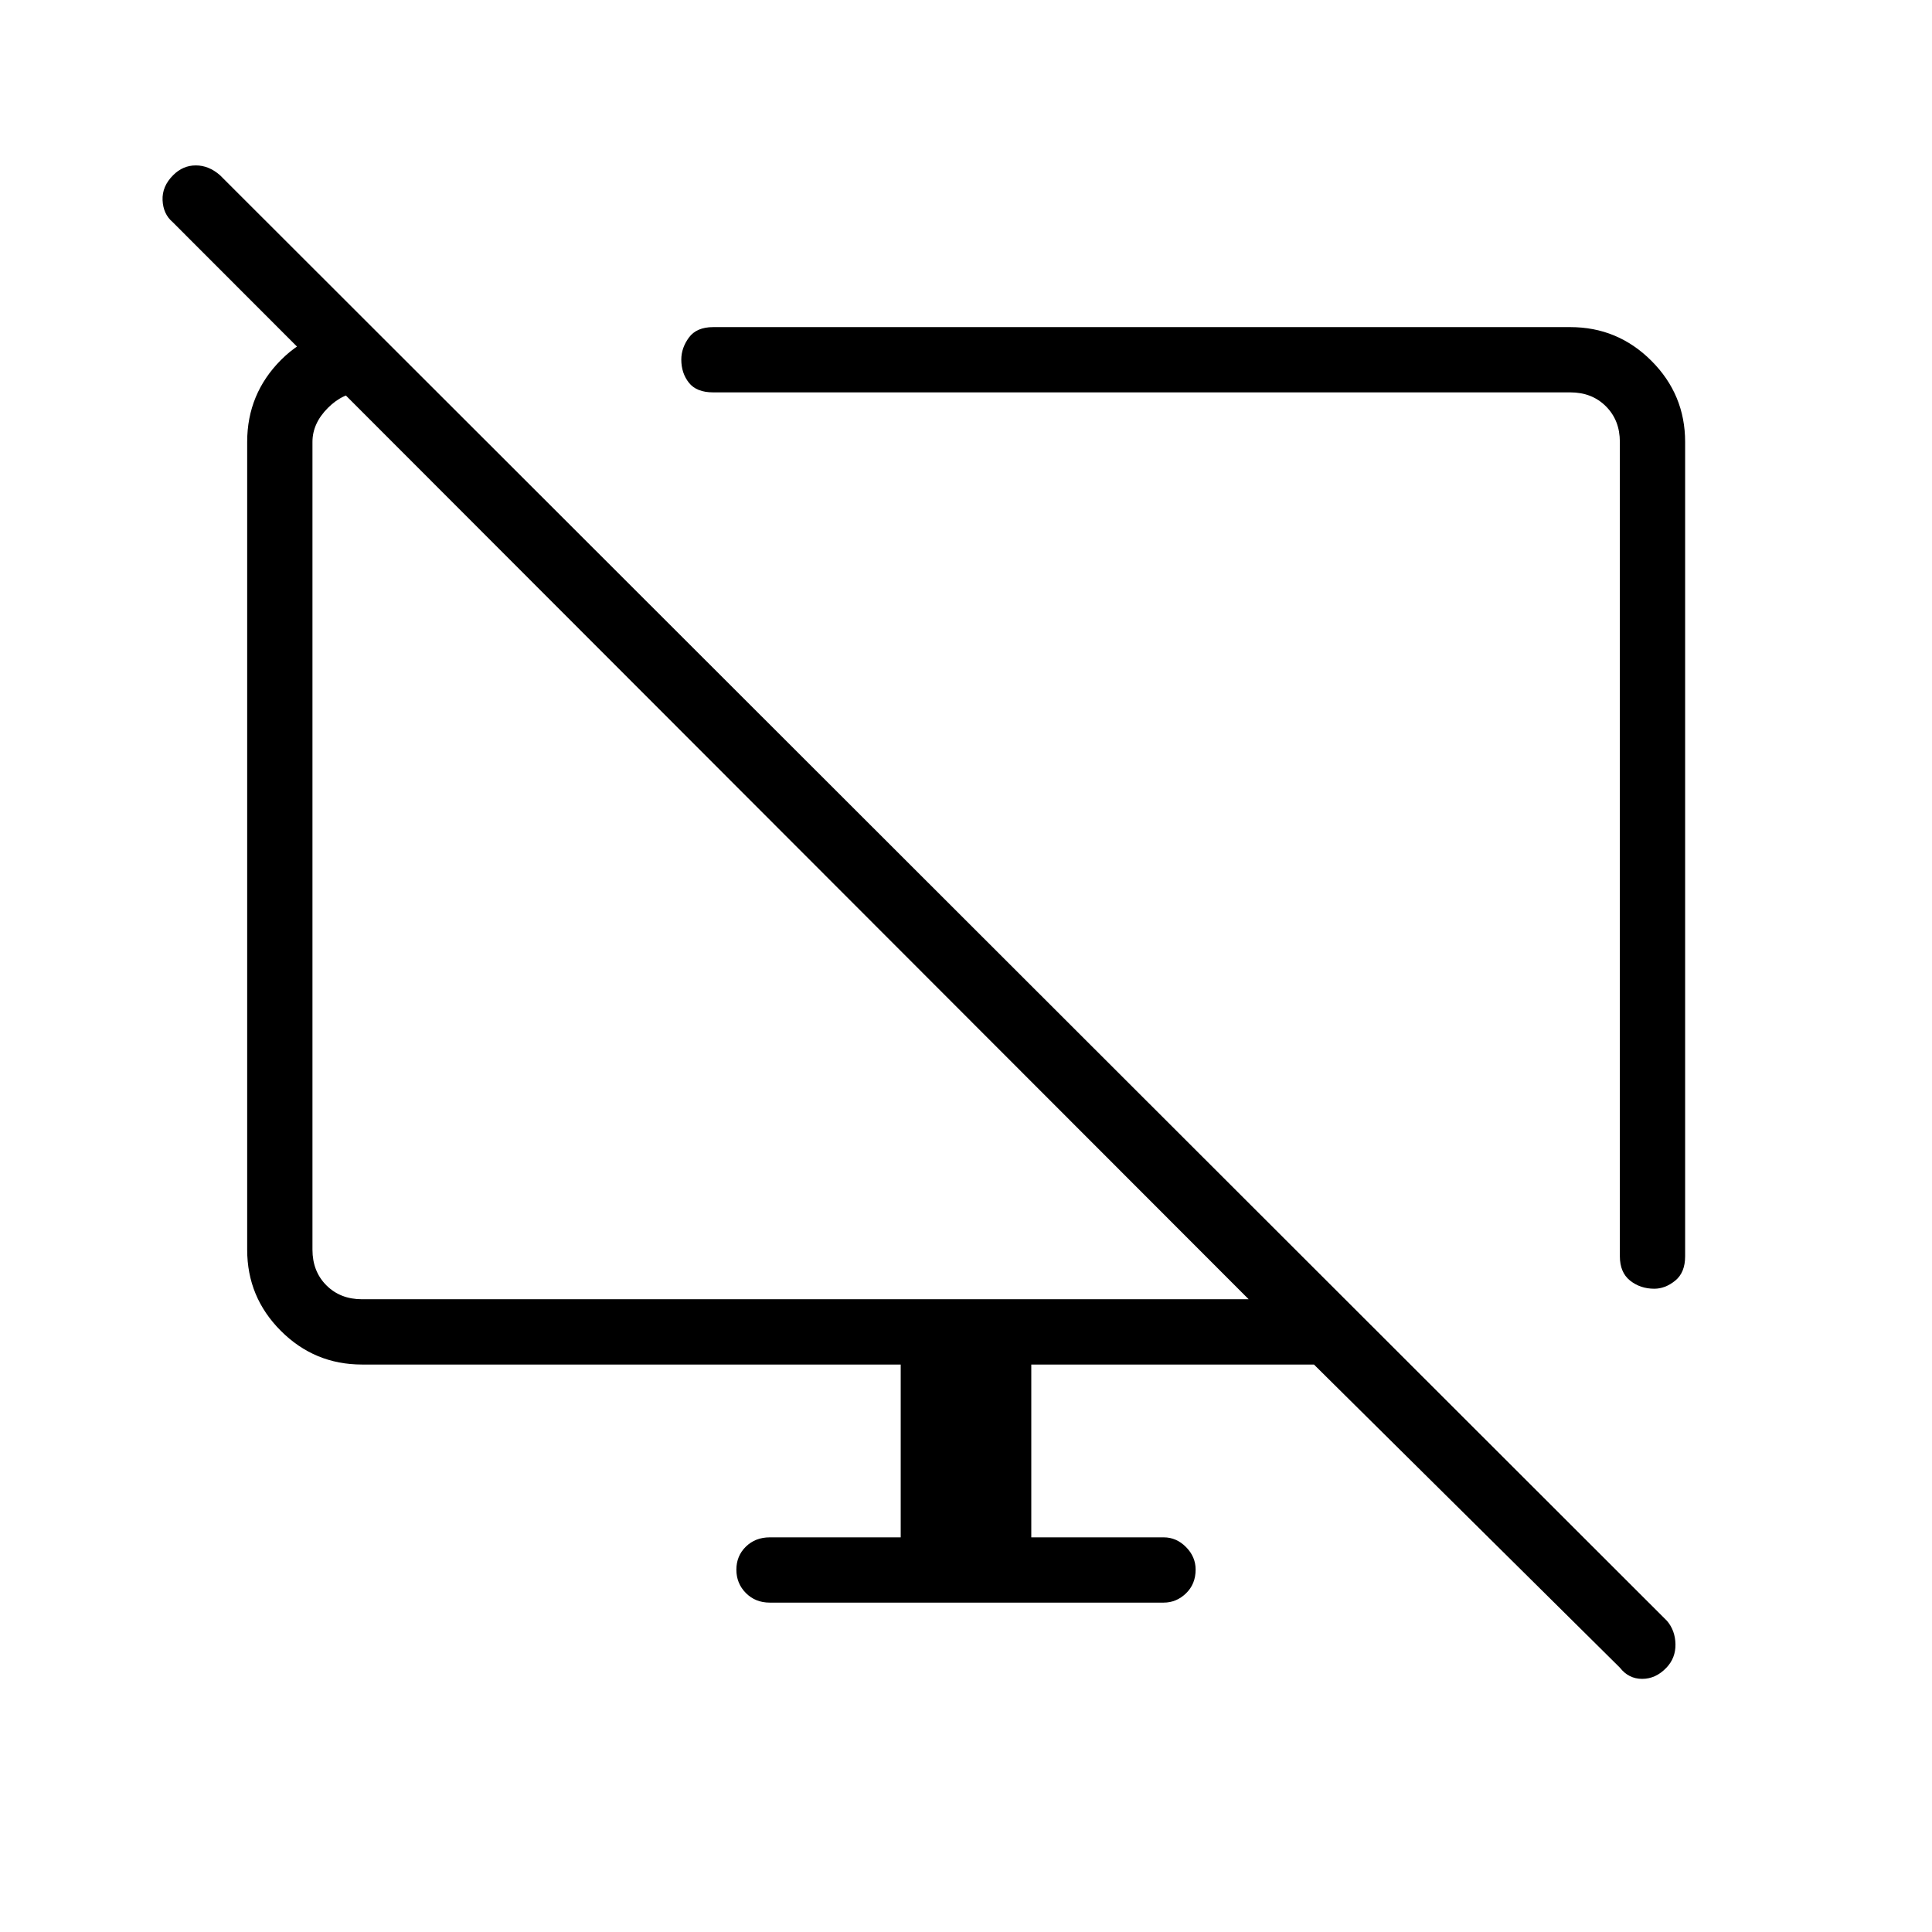 <svg xmlns="http://www.w3.org/2000/svg" height="40" viewBox="0 -960 960 960" width="40"><path d="m184.09-798.17 32.42 33.14h-36.64q-9.23 0-16.92 7.7-7.69 7.69-7.69 16.92v401.38q0 10.77 6.92 17.7 6.92 6.92 17.69 6.92h440.59L85.78-849.65q-4.69-3.98-5-10.86-.31-6.89 5.26-12.45 4.84-4.85 11.27-4.85 6.42 0 11.98 4.85L828.32-154.6q4.08 4.79 4.21 11.6.12 6.81-4.47 11.65-5.3 5.57-12.06 5.57-6.76 0-11.09-5.57L652.9-281.97H512.44v85.87h65.8q6.31 0 11.08 4.82 4.78 4.82 4.78 11.19 0 7.19-4.78 11.81-4.77 4.61-11.08 4.61H382.47q-7.12 0-11.85-4.76-4.72-4.77-4.72-11.61 0-6.83 4.72-11.45 4.73-4.61 11.85-4.61h65.09v-85.87H179.87q-23.59 0-40.32-16.74-16.73-16.73-16.73-40.32v-401.38q0-23.92 16.9-40.84 16.91-16.92 44.37-16.92Zm653.24 57.76v404.69q0 8.04-4.92 12.06-4.93 4.02-10.42 4.02-6.94 0-12.02-4.05-5.07-4.05-5.07-12.1v-404.62q0-10.77-6.93-17.69-6.92-6.93-17.69-6.93h-425.9q-8.26 0-12.06-4.78-3.79-4.79-3.79-11.53 0-5.75 3.79-10.94 3.8-5.18 12.06-5.18h425.9q23.55 0 40.3 16.75 16.75 16.75 16.75 40.3ZM562.44-522.56Zm-165.68-16.27Z"/></svg>